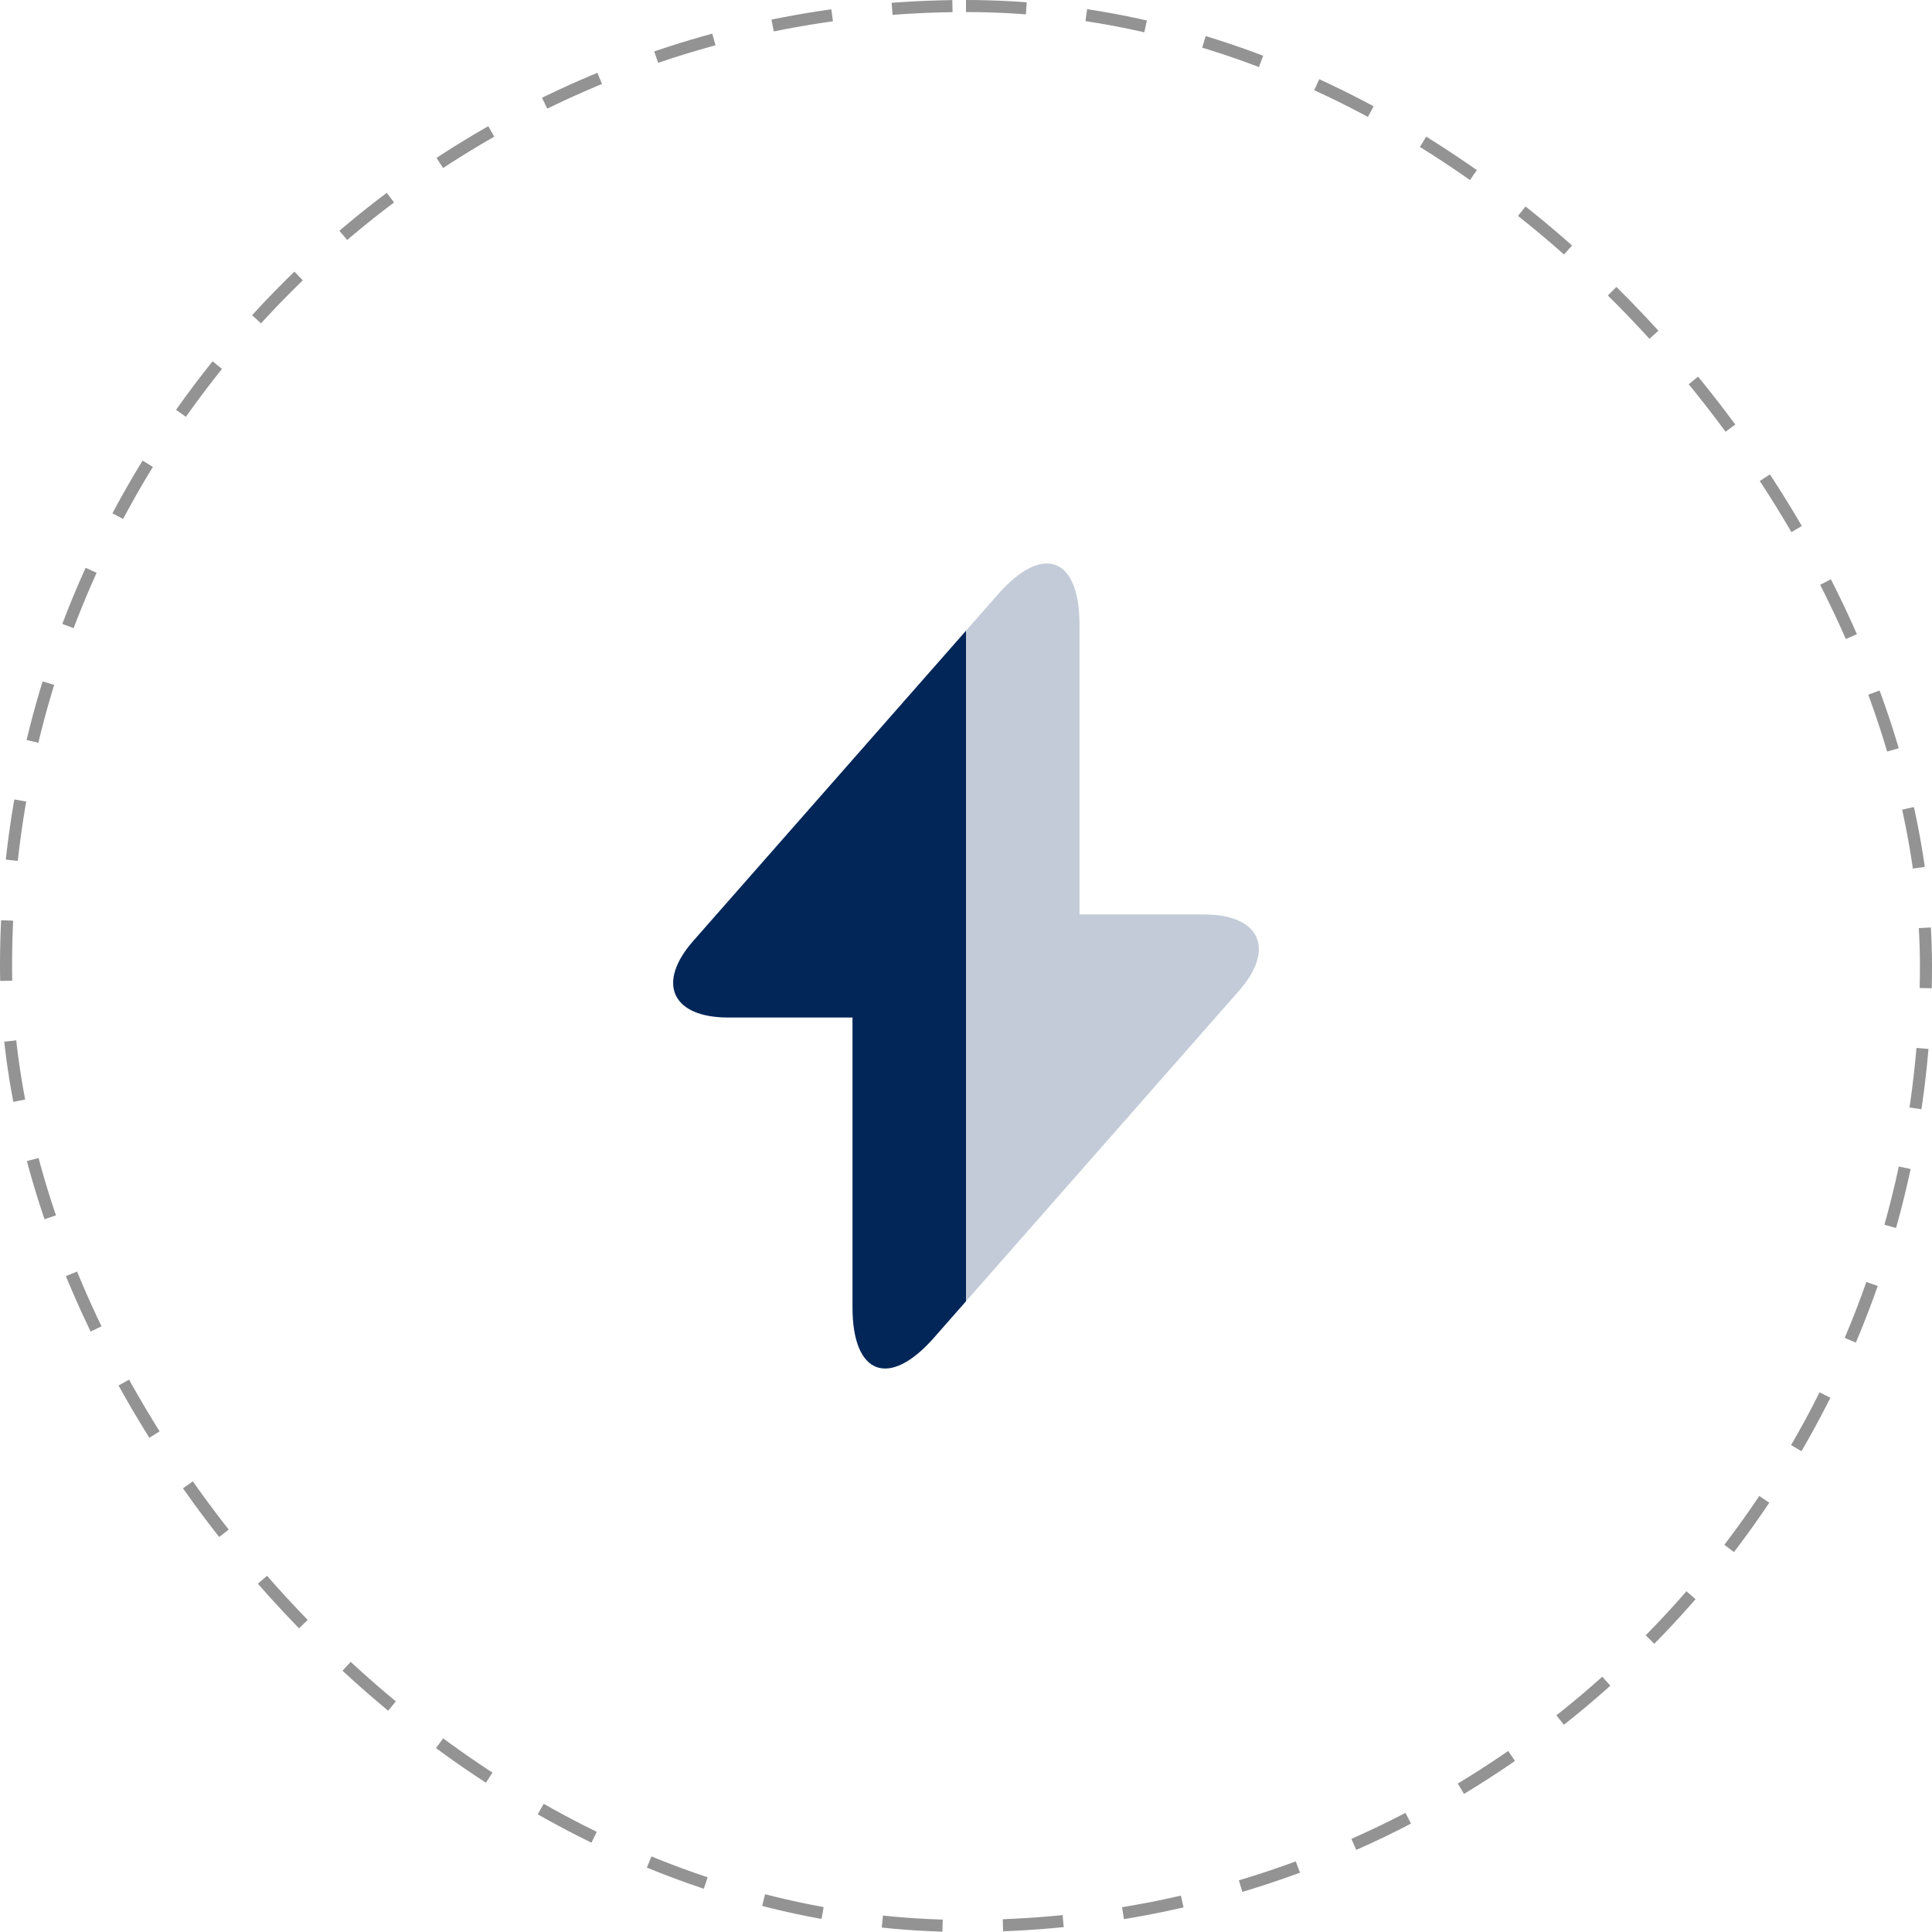 <svg width="160" height="160" viewBox="0 0 160 160" fill="none" xmlns="http://www.w3.org/2000/svg">
<path d="M80 52.233V107.767L77.333 110.8C73.633 115 70.6 113.867 70.6 108.267V84.267H60.3C55.633 84.267 54.333 81.4 57.433 77.9L80 52.233Z" fill="#022658"/>
<path opacity="0.24" d="M102.567 82.1L80 107.767V52.233L82.667 49.2C86.367 45 89.4 46.133 89.4 51.733V75.733H99.7C104.367 75.733 105.667 78.6 102.567 82.1Z" fill="#022658"/>
<rect x="0.5" y="0.5" width="159" height="159" rx="79.5" stroke="#939393" stroke-dasharray="5 5"/>
</svg>
